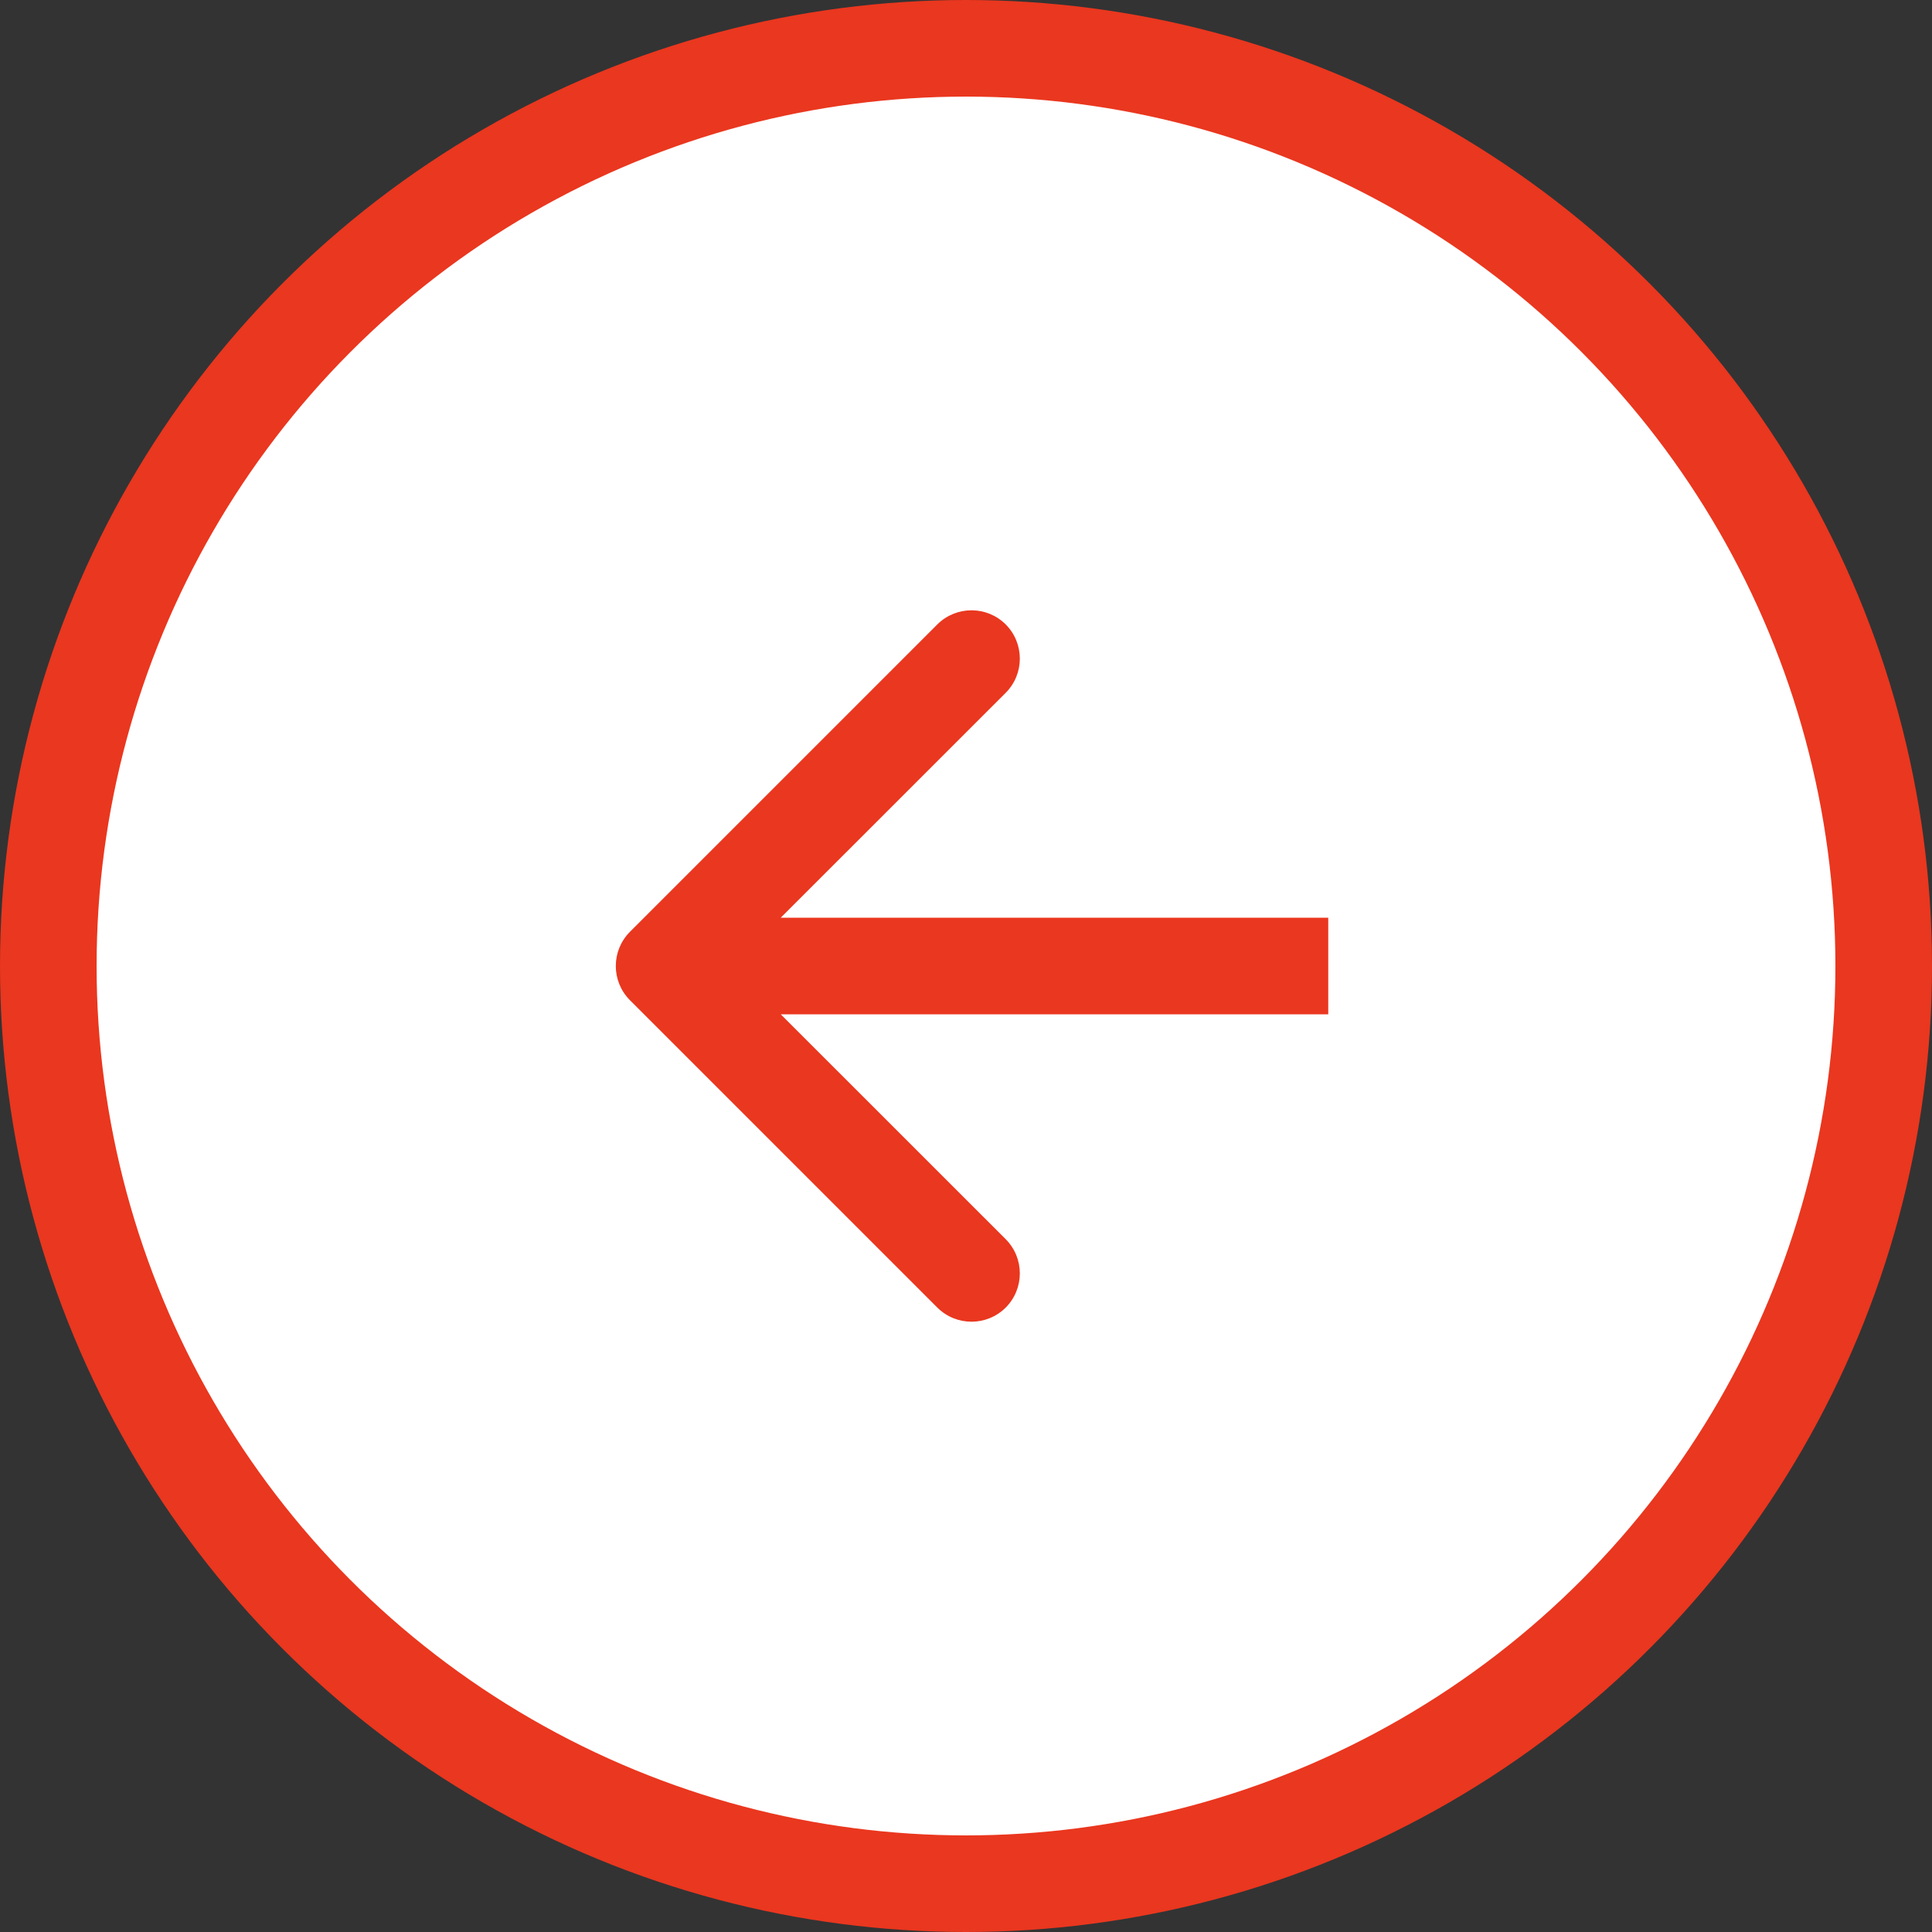 <svg width="20" height="20" viewBox="0 0 20 20" fill="none" xmlns="http://www.w3.org/2000/svg">
<rect x="0" y="0" width="20" height="20" fill="#333333" stroke="none"/>
<circle cx="10" cy="10" r="9.5" fill="white" stroke="#EA371F"/>
<path d="M6.521 9.646C6.326 9.842 6.326 10.158 6.521 10.354L9.703 13.536C9.899 13.731 10.215 13.731 10.411 13.536C10.606 13.34 10.606 13.024 10.411 12.828L7.582 10L10.411 7.172C10.606 6.976 10.606 6.66 10.411 6.464C10.215 6.269 9.899 6.269 9.703 6.464L6.521 9.646ZM13.75 9.5L6.875 9.5L6.875 10.5L13.75 10.5L13.75 9.5Z" fill="#EA371F"/>
</svg>
